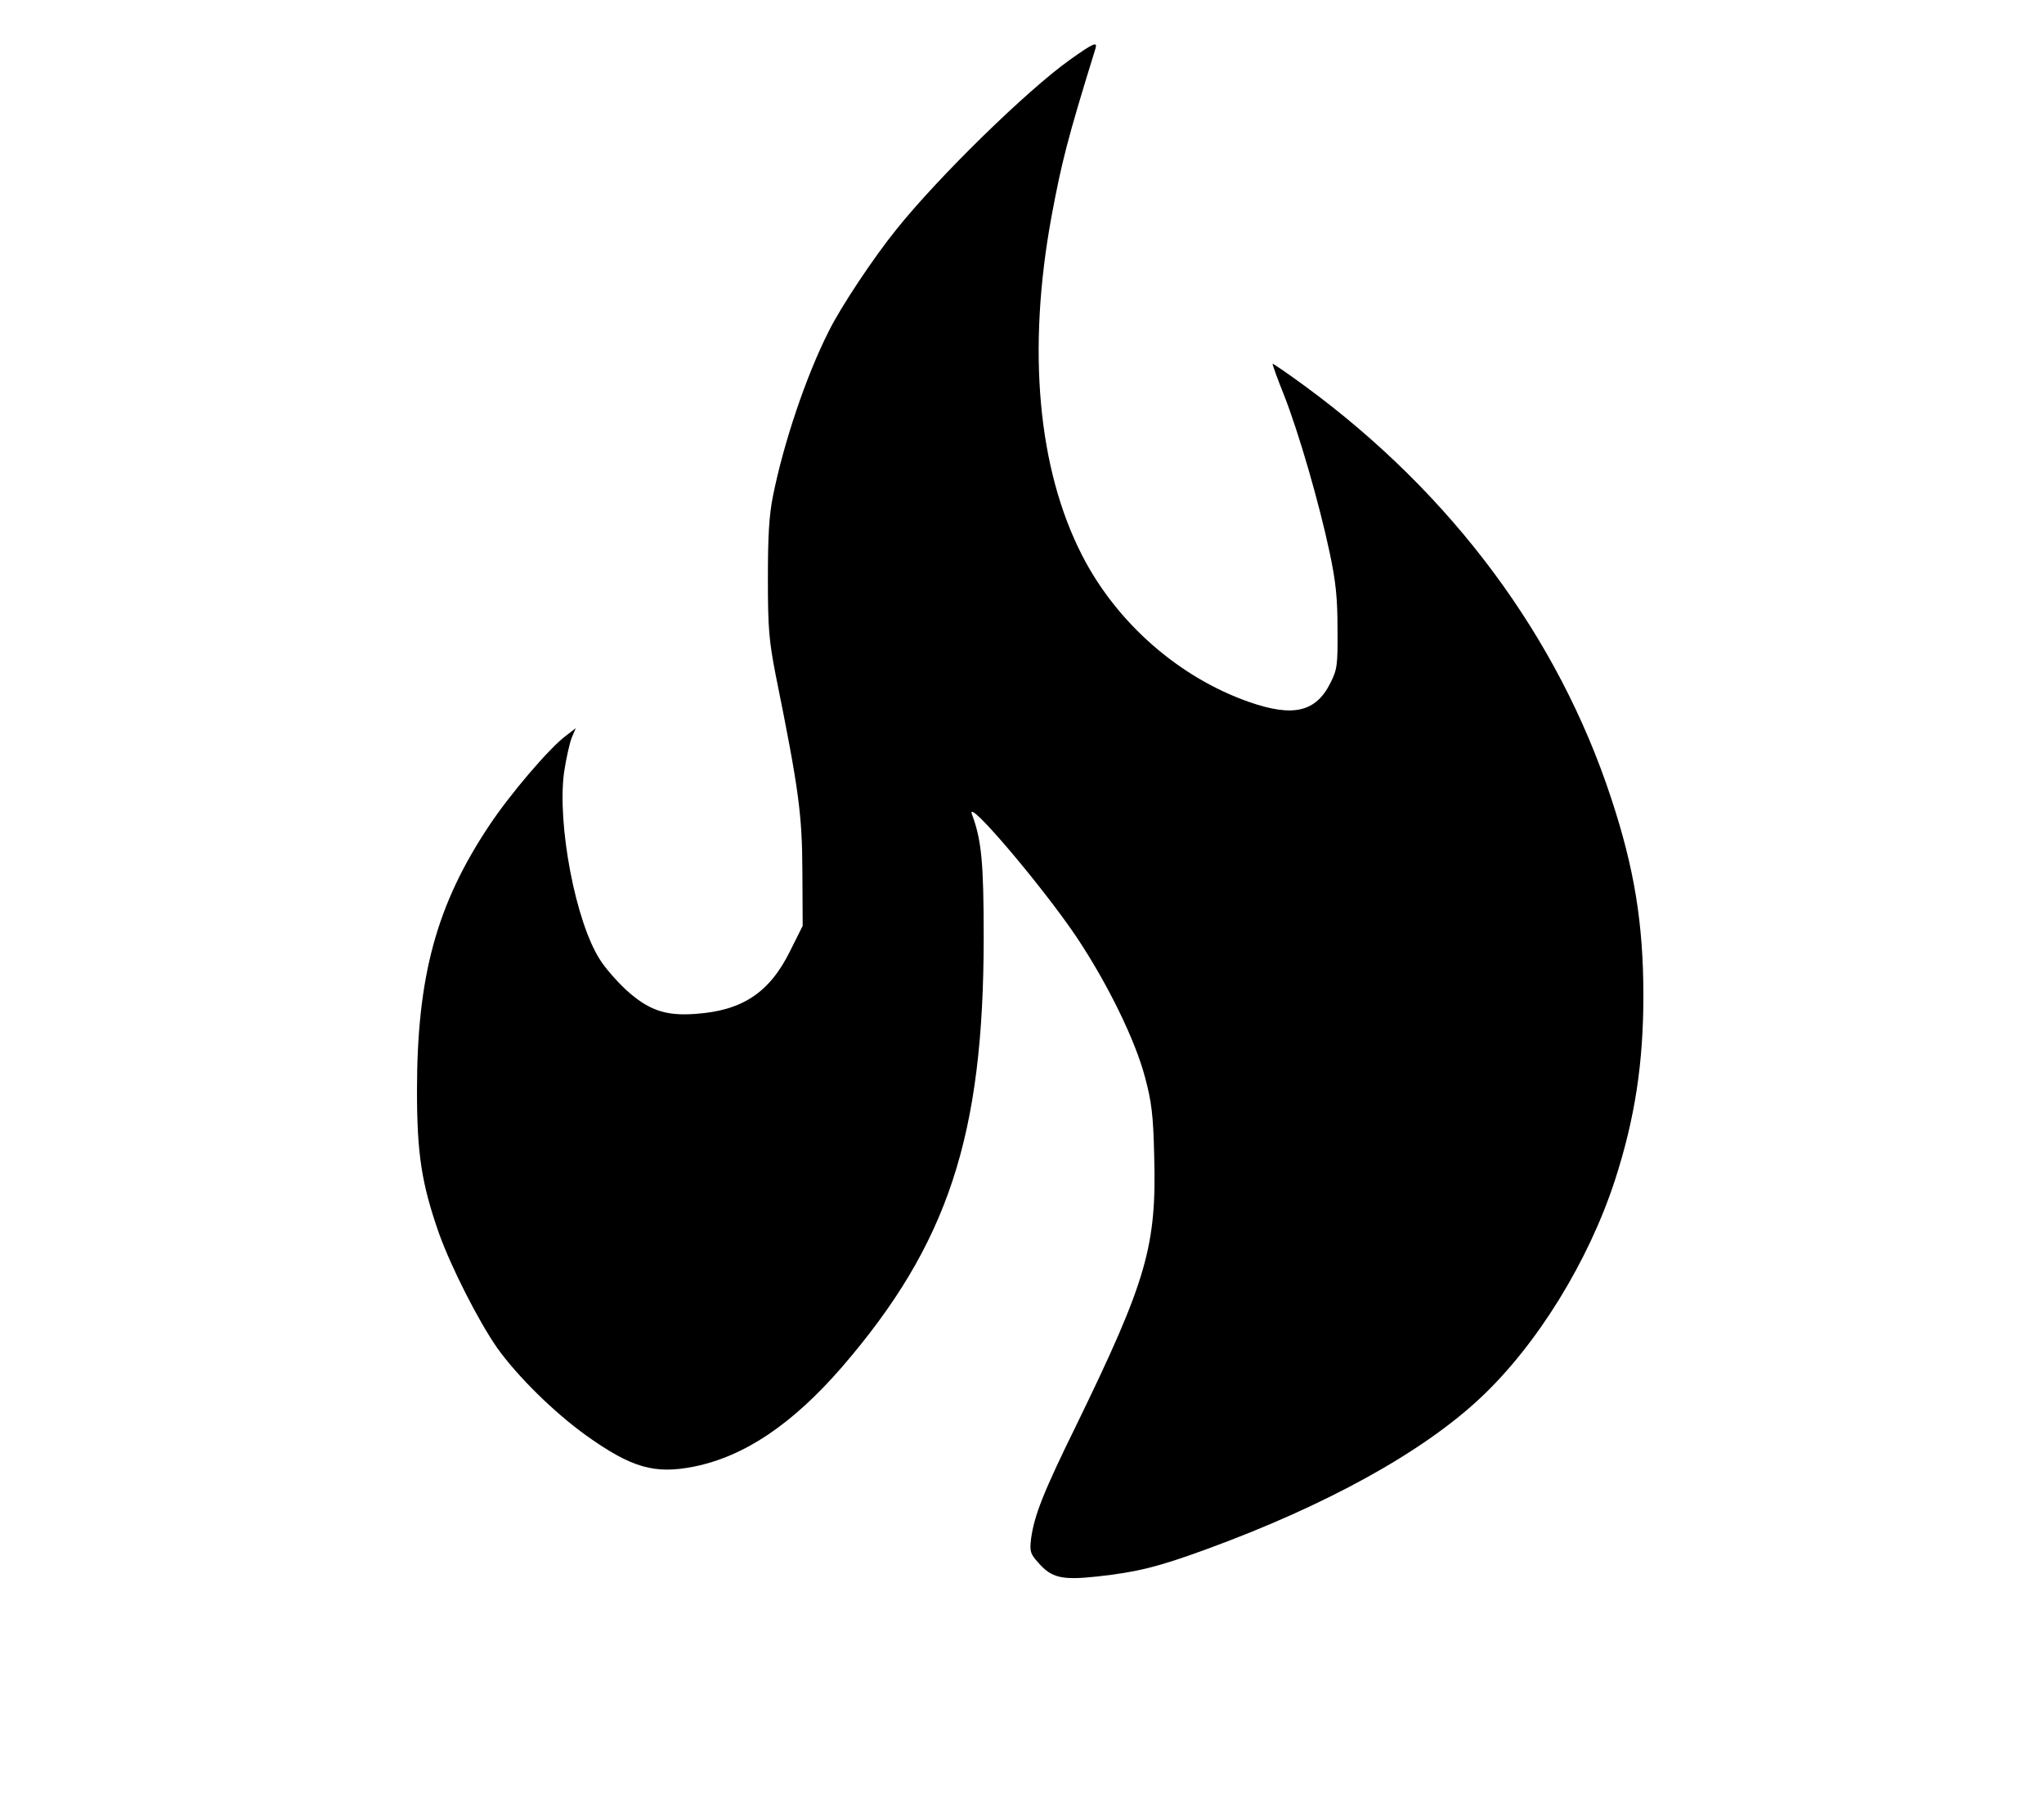 <?xml version="1.0" standalone="no"?>
<!DOCTYPE svg PUBLIC "-//W3C//DTD SVG 20010904//EN"
 "http://www.w3.org/TR/2001/REC-SVG-20010904/DTD/svg10.dtd">
<svg version="1.0" xmlns="http://www.w3.org/2000/svg"
 width="699pt" height="618pt" viewBox="0 0 699 618"
 preserveAspectRatio="xMidYMid meet">

<g transform="translate(0,618) scale(0.1,-0.1)"
fill="#000000" stroke="none">
<path d="M3658 5975 c-146 -104 -449 -400 -593 -580 -79 -98 -190 -265 -231
-348 -77 -152 -154 -380 -191 -565 -13 -66 -17 -135 -17 -282 0 -171 4 -211
27 -330 80 -395 90 -476 91 -671 l1 -185 -43 -86 c-70 -142 -163 -204 -323
-215 -104 -8 -162 13 -239 83 -32 30 -72 76 -88 102 -84 130 -147 464 -123
641 7 47 19 100 26 118 l14 33 -35 -27 c-56 -42 -189 -198 -259 -303 -182
-272 -249 -517 -249 -910 0 -217 16 -318 75 -487 42 -117 135 -300 199 -392
70 -98 195 -221 305 -300 156 -111 234 -133 369 -106 173 35 337 146 506 341
362 420 484 790 484 1469 0 253 -7 332 -40 420 -24 66 241 -246 358 -420 106
-159 201 -353 234 -480 22 -82 28 -129 31 -265 9 -310 -25 -428 -265 -921
-115 -234 -145 -311 -156 -391 -5 -43 -3 -51 25 -82 45 -52 81 -60 201 -47
137 15 209 33 373 93 408 149 739 331 938 518 194 182 370 468 460 745 68 210
97 400 97 630 0 246 -31 436 -110 675 -181 551 -544 1040 -1045 1408 -60 44
-111 79 -113 78 -1 -2 16 -50 39 -107 50 -127 120 -368 156 -538 21 -99 27
-155 27 -261 1 -125 -1 -139 -24 -185 -50 -100 -127 -118 -277 -66 -241 84
-454 271 -572 501 -152 296 -189 703 -105 1160 35 187 54 263 150 573 8 26 -5
21 -88 -38z"/>
</g>
</svg>
